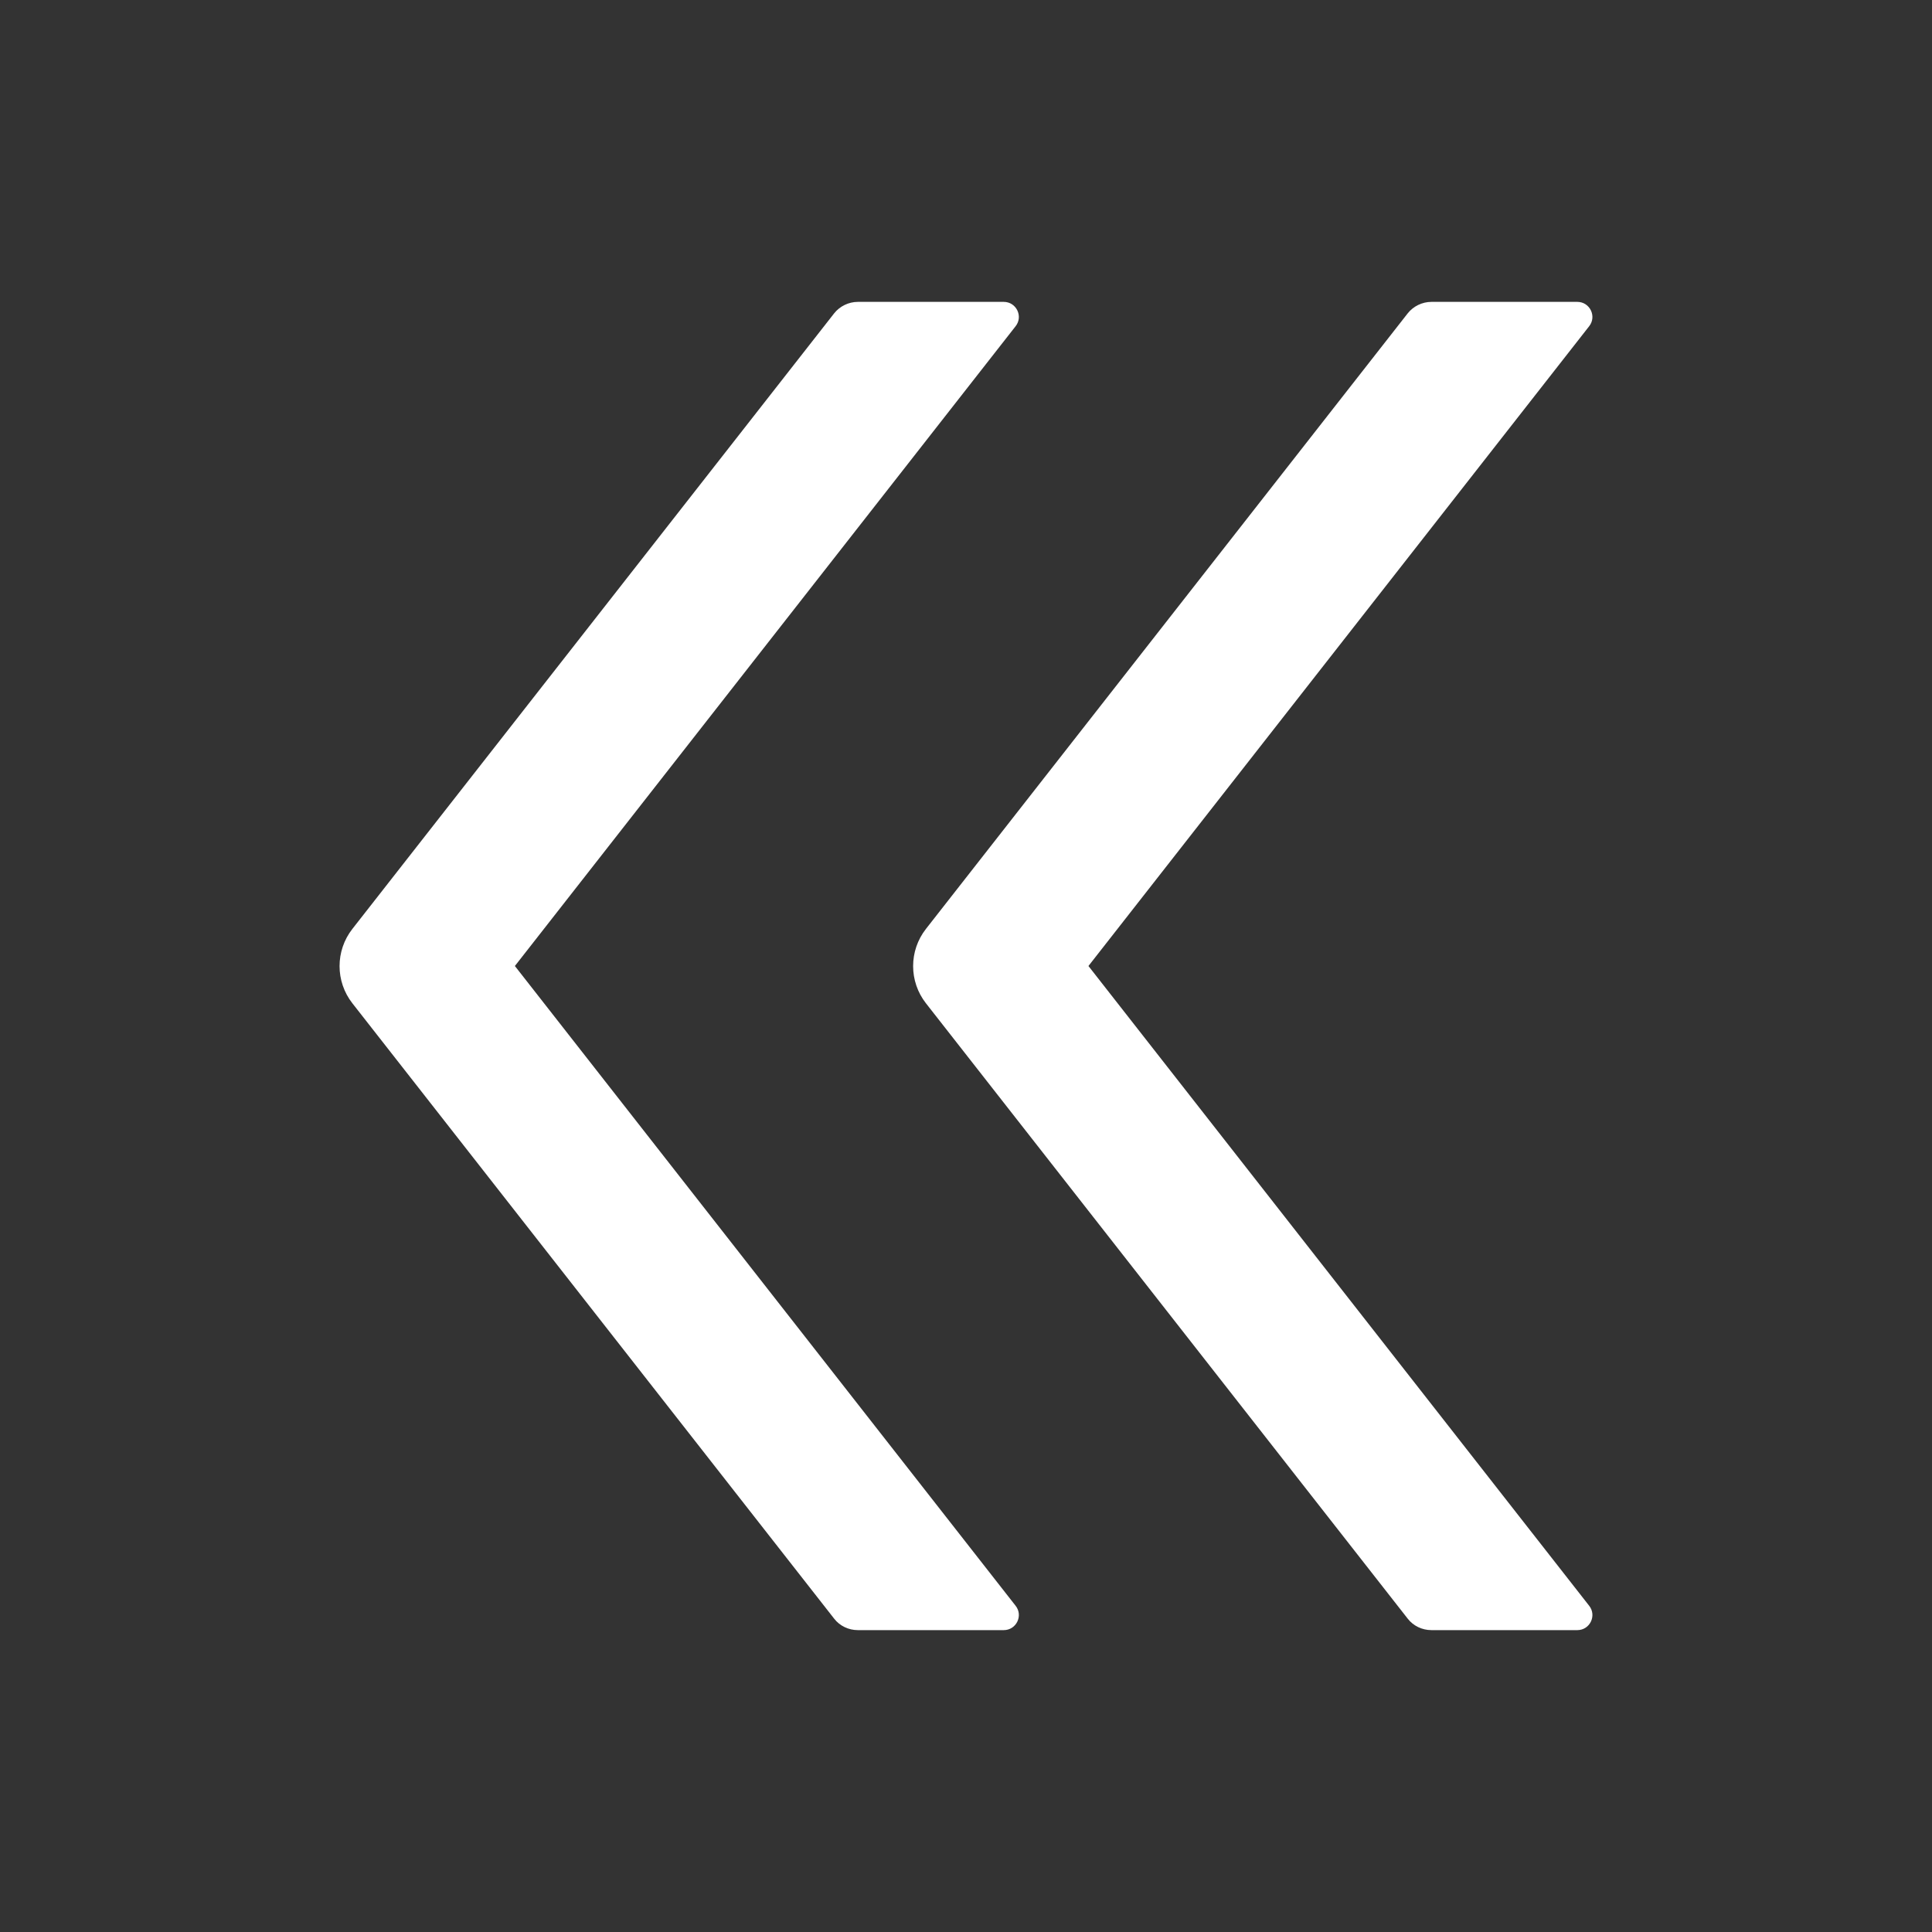 <?xml version="1.0" standalone="no"?><!DOCTYPE svg PUBLIC "-//W3C//DTD SVG 1.1//EN" "http://www.w3.org/Graphics/SVG/1.1/DTD/svg11.dtd"><svg t="1742462424854" class="icon" viewBox="0 0 1024 1024" version="1.1" xmlns="http://www.w3.org/2000/svg" p-id="8776" xmlns:xlink="http://www.w3.org/1999/xlink" width="64" height="64"><rect x="0" y="0" width="1024" height="1024" fill="#333333" stroke="none"/><path d="M272.9 512l265.4-339.1c4.1-5.2 0.4-12.9-6.3-12.9h-77.3c-4.9 0-9.6 2.3-12.6 6.1L186.8 492.3c-9.1 11.6-9.1 27.9 0 39.5l255.3 326.1c3 3.9 7.7 6.1 12.6 6.1H532c6.7 0 10.4-7.7 6.3-12.9L272.9 512z" p-id="8777" fill="#ffffff"></path><path d="M576.9 512l265.4-339.1c4.1-5.2 0.4-12.9-6.3-12.9h-77.3c-4.9 0-9.6 2.3-12.6 6.1L490.8 492.3c-9.1 11.6-9.1 27.9 0 39.5l255.3 326.1c3 3.9 7.7 6.1 12.6 6.1H836c6.7 0 10.4-7.7 6.3-12.9L576.9 512z" p-id="8778" fill="#ffffff"></path></svg>